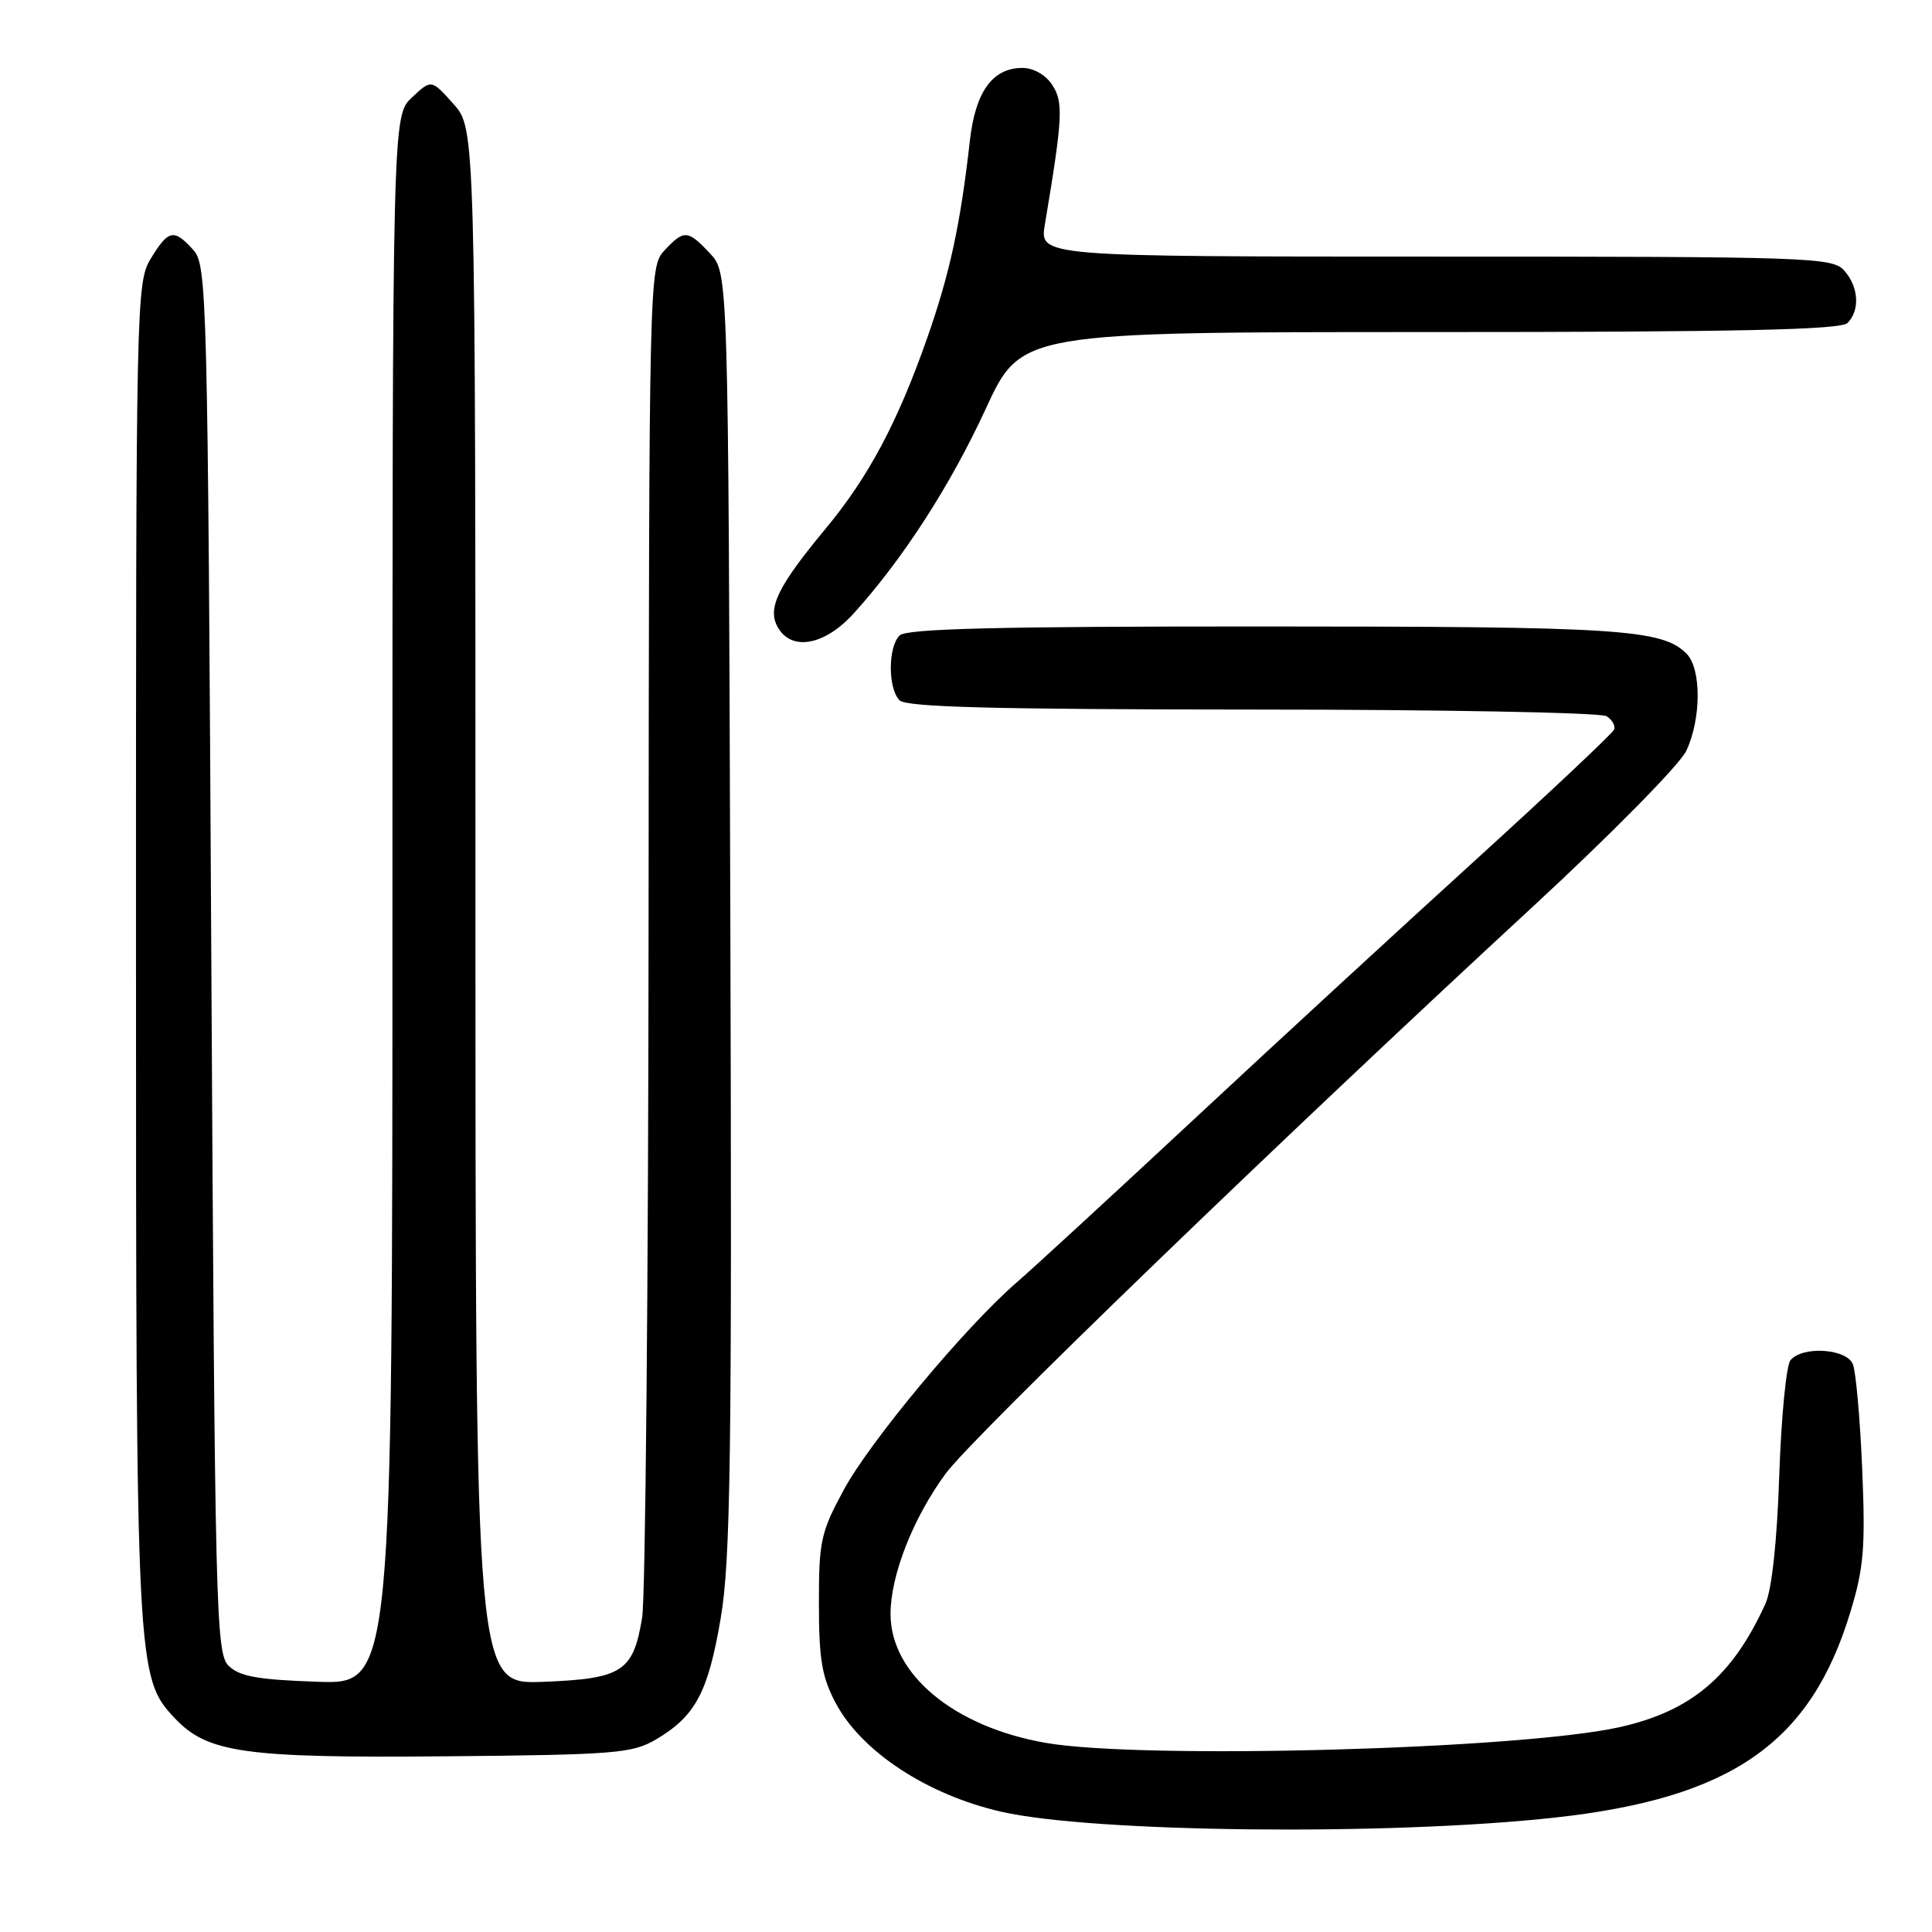<?xml version="1.0" encoding="UTF-8" standalone="no"?>
<!DOCTYPE svg PUBLIC "-//W3C//DTD SVG 1.1//EN" "http://www.w3.org/Graphics/SVG/1.1/DTD/svg11.dtd" >
<svg xmlns="http://www.w3.org/2000/svg" xmlns:xlink="http://www.w3.org/1999/xlink" version="1.1" viewBox="0 0 256 256">
 <g >
 <path fill="currentColor"
d=" M 205.93 240.85 C 229.39 238.29 239.90 231.00 245.17 213.65 C 246.97 207.76 247.19 205.06 246.75 194.64 C 246.47 187.96 245.91 181.71 245.51 180.75 C 244.65 178.68 238.79 178.32 237.24 180.25 C 236.69 180.94 236.02 187.80 235.76 195.50 C 235.47 204.22 234.78 210.63 233.93 212.50 C 229.54 222.16 224.07 226.77 214.50 228.88 C 201.16 231.81 151.33 233.16 138.57 230.94 C 126.40 228.82 118.00 221.85 118.00 213.86 C 118.00 208.75 120.98 201.15 125.29 195.28 C 128.88 190.39 169.66 151.02 203.18 120.07 C 213.46 110.57 222.56 101.33 223.43 99.51 C 225.44 95.27 225.46 88.60 223.47 86.61 C 220.23 83.37 214.60 83.01 167.45 83.01 C 132.18 83.00 120.10 83.30 119.20 84.20 C 117.65 85.75 117.65 91.25 119.20 92.80 C 120.10 93.70 131.87 94.00 165.95 94.02 C 191.00 94.02 212.12 94.42 212.87 94.90 C 213.63 95.38 214.08 96.18 213.87 96.68 C 213.67 97.18 205.40 104.96 195.50 113.97 C 185.60 122.97 168.76 138.48 158.09 148.42 C 147.41 158.37 136.88 168.06 134.68 169.96 C 127.92 175.82 115.31 190.95 111.82 197.38 C 108.76 203.03 108.50 204.20 108.51 212.50 C 108.51 219.89 108.91 222.25 110.75 225.69 C 114.17 232.11 122.87 237.82 132.66 240.06 C 144.74 242.83 183.94 243.26 205.93 240.85 Z  M 86.90 230.50 C 92.14 227.41 93.83 224.26 95.49 214.46 C 96.81 206.72 97.00 193.26 96.77 120.79 C 96.50 36.16 96.50 36.16 94.08 33.58 C 91.13 30.44 90.63 30.41 88.04 33.19 C 86.02 35.36 86.00 36.25 85.94 122.44 C 85.91 170.32 85.52 211.67 85.09 214.32 C 83.91 221.51 82.48 222.44 71.97 222.85 C 63.00 223.20 63.00 223.20 63.00 120.12 C 63.00 17.03 63.00 17.03 60.08 13.77 C 57.16 10.50 57.16 10.50 54.58 12.92 C 52.00 15.35 52.00 15.35 52.00 119.27 C 52.00 223.19 52.00 223.19 42.03 222.84 C 34.11 222.57 31.70 222.13 30.28 220.71 C 28.61 219.04 28.47 213.50 28.00 127.07 C 27.52 38.52 27.43 35.13 25.60 33.10 C 23.04 30.28 22.32 30.43 19.99 34.25 C 18.05 37.43 18.01 39.53 18.02 126.00 C 18.02 221.20 18.08 222.26 23.14 227.65 C 27.48 232.27 32.36 232.96 59.00 232.72 C 81.47 232.52 83.78 232.33 86.90 230.50 Z  M 113.15 81.25 C 119.65 74.06 125.96 64.28 130.61 54.18 C 135.30 44.00 135.30 44.00 189.45 44.00 C 230.23 44.00 243.90 43.70 244.80 42.80 C 246.49 41.11 246.29 37.98 244.35 35.83 C 242.78 34.10 239.78 34.00 190.22 34.00 C 137.74 34.00 137.74 34.00 138.45 29.75 C 140.82 15.59 140.93 13.54 139.43 11.26 C 138.56 9.92 136.95 9.00 135.48 9.00 C 131.51 9.00 129.24 12.15 128.51 18.67 C 127.25 29.80 125.86 36.23 122.84 44.84 C 118.94 55.96 115.07 63.22 109.41 70.04 C 103.11 77.63 101.68 80.53 103.00 83.01 C 104.79 86.35 109.24 85.58 113.15 81.25 Z "/>
</g>
</svg>